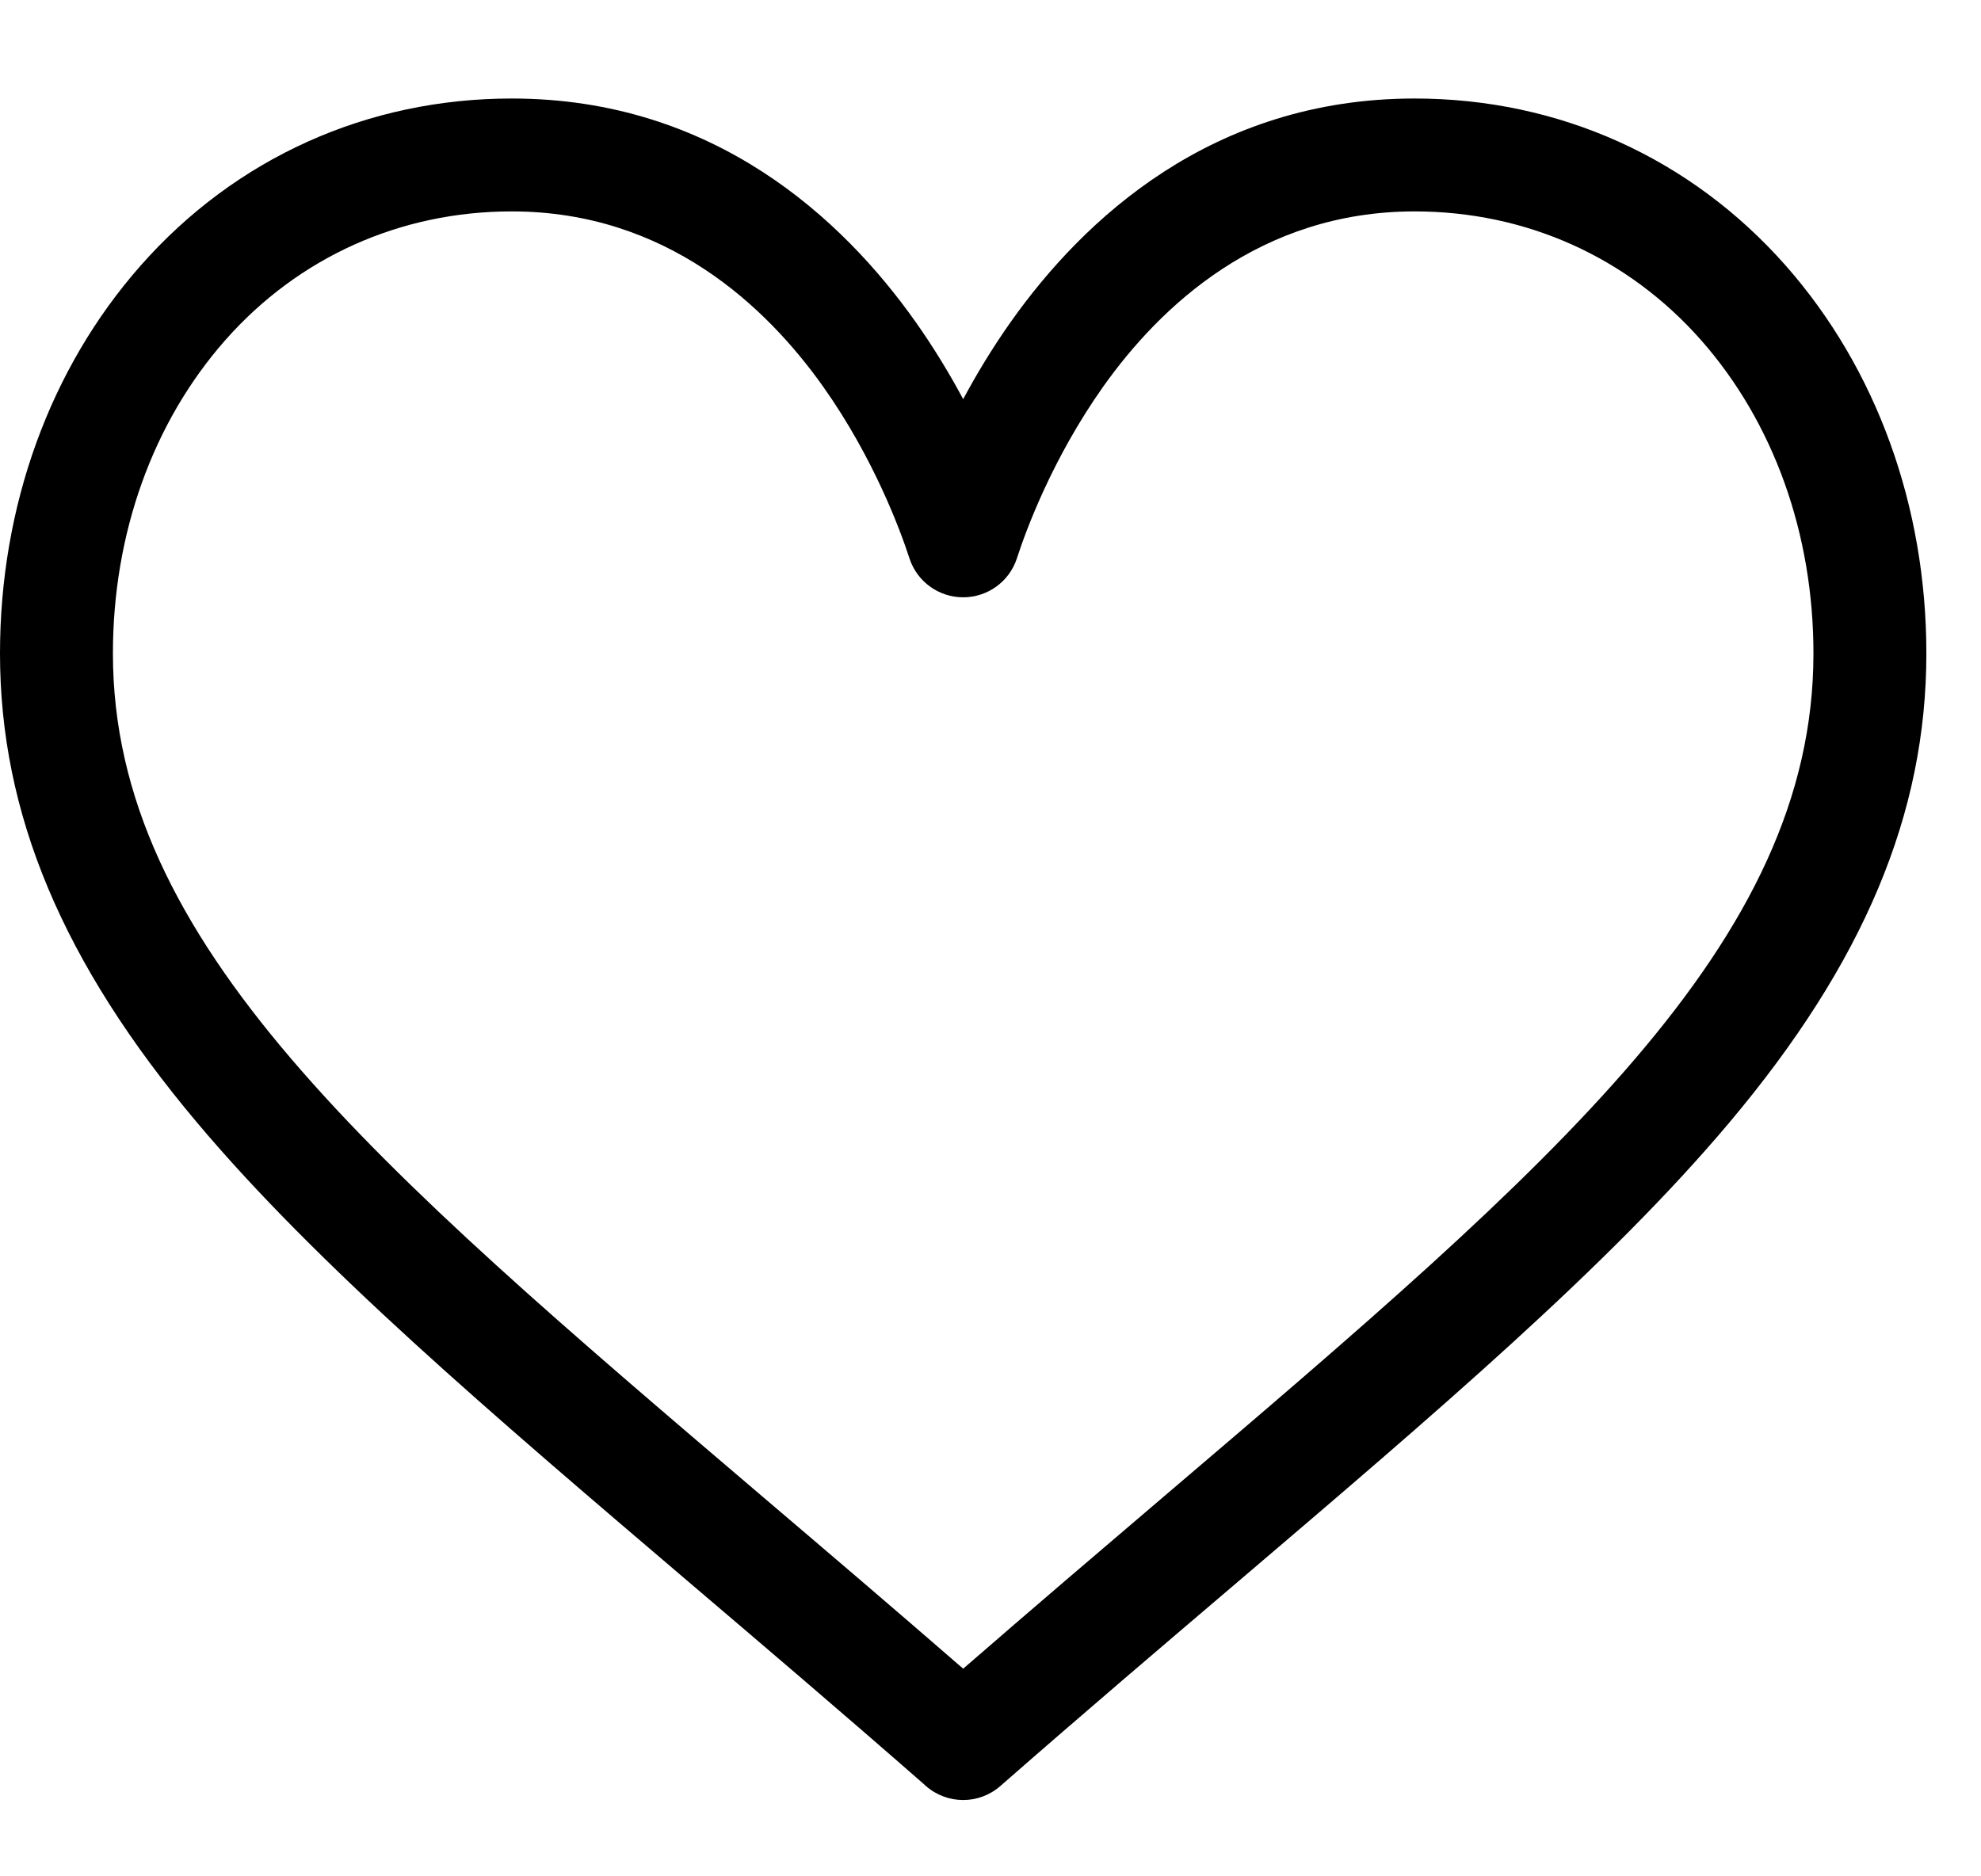 <svg width="19" height="18" viewBox="0 0 19 18" fill="none" xmlns="http://www.w3.org/2000/svg">
<path d="M17.128 2.549C16.216 1.515 14.952 0.945 13.568 0.945C11.621 0.945 10.389 2.108 9.698 3.083C9.519 3.336 9.366 3.59 9.238 3.829C9.11 3.59 8.957 3.336 8.778 3.083C8.087 2.108 6.854 0.945 4.908 0.945C3.523 0.945 2.259 1.515 1.348 2.549C0.479 3.535 0 4.856 0 6.268C0 7.806 0.6 9.236 1.889 10.768C3.041 12.138 4.698 13.55 6.616 15.185C7.331 15.794 8.071 16.424 8.858 17.113L8.881 17.134C8.983 17.223 9.111 17.268 9.238 17.268C9.365 17.268 9.492 17.223 9.594 17.134L9.618 17.113C10.405 16.424 11.145 15.794 11.86 15.185C13.778 13.55 15.435 12.138 16.587 10.768C17.876 9.236 18.476 7.806 18.476 6.268C18.476 4.856 17.997 3.535 17.128 2.549ZM11.157 14.361C10.541 14.886 9.907 15.427 9.238 16.008C8.569 15.427 7.935 14.886 7.318 14.361C3.563 11.161 1.083 9.047 1.083 6.268C1.083 5.12 1.465 4.053 2.16 3.264C2.863 2.467 3.839 2.028 4.908 2.028C6.392 2.028 7.351 2.942 7.895 3.709C8.382 4.397 8.636 5.09 8.723 5.357C8.796 5.58 9.004 5.73 9.238 5.73C9.472 5.73 9.68 5.58 9.753 5.357C9.839 5.09 10.094 4.397 10.581 3.709C11.125 2.942 12.084 2.028 13.568 2.028C14.637 2.028 15.613 2.467 16.316 3.264C17.011 4.053 17.393 5.12 17.393 6.268C17.393 9.047 14.912 11.161 11.157 14.361Z" fill="black"/>
</svg>
